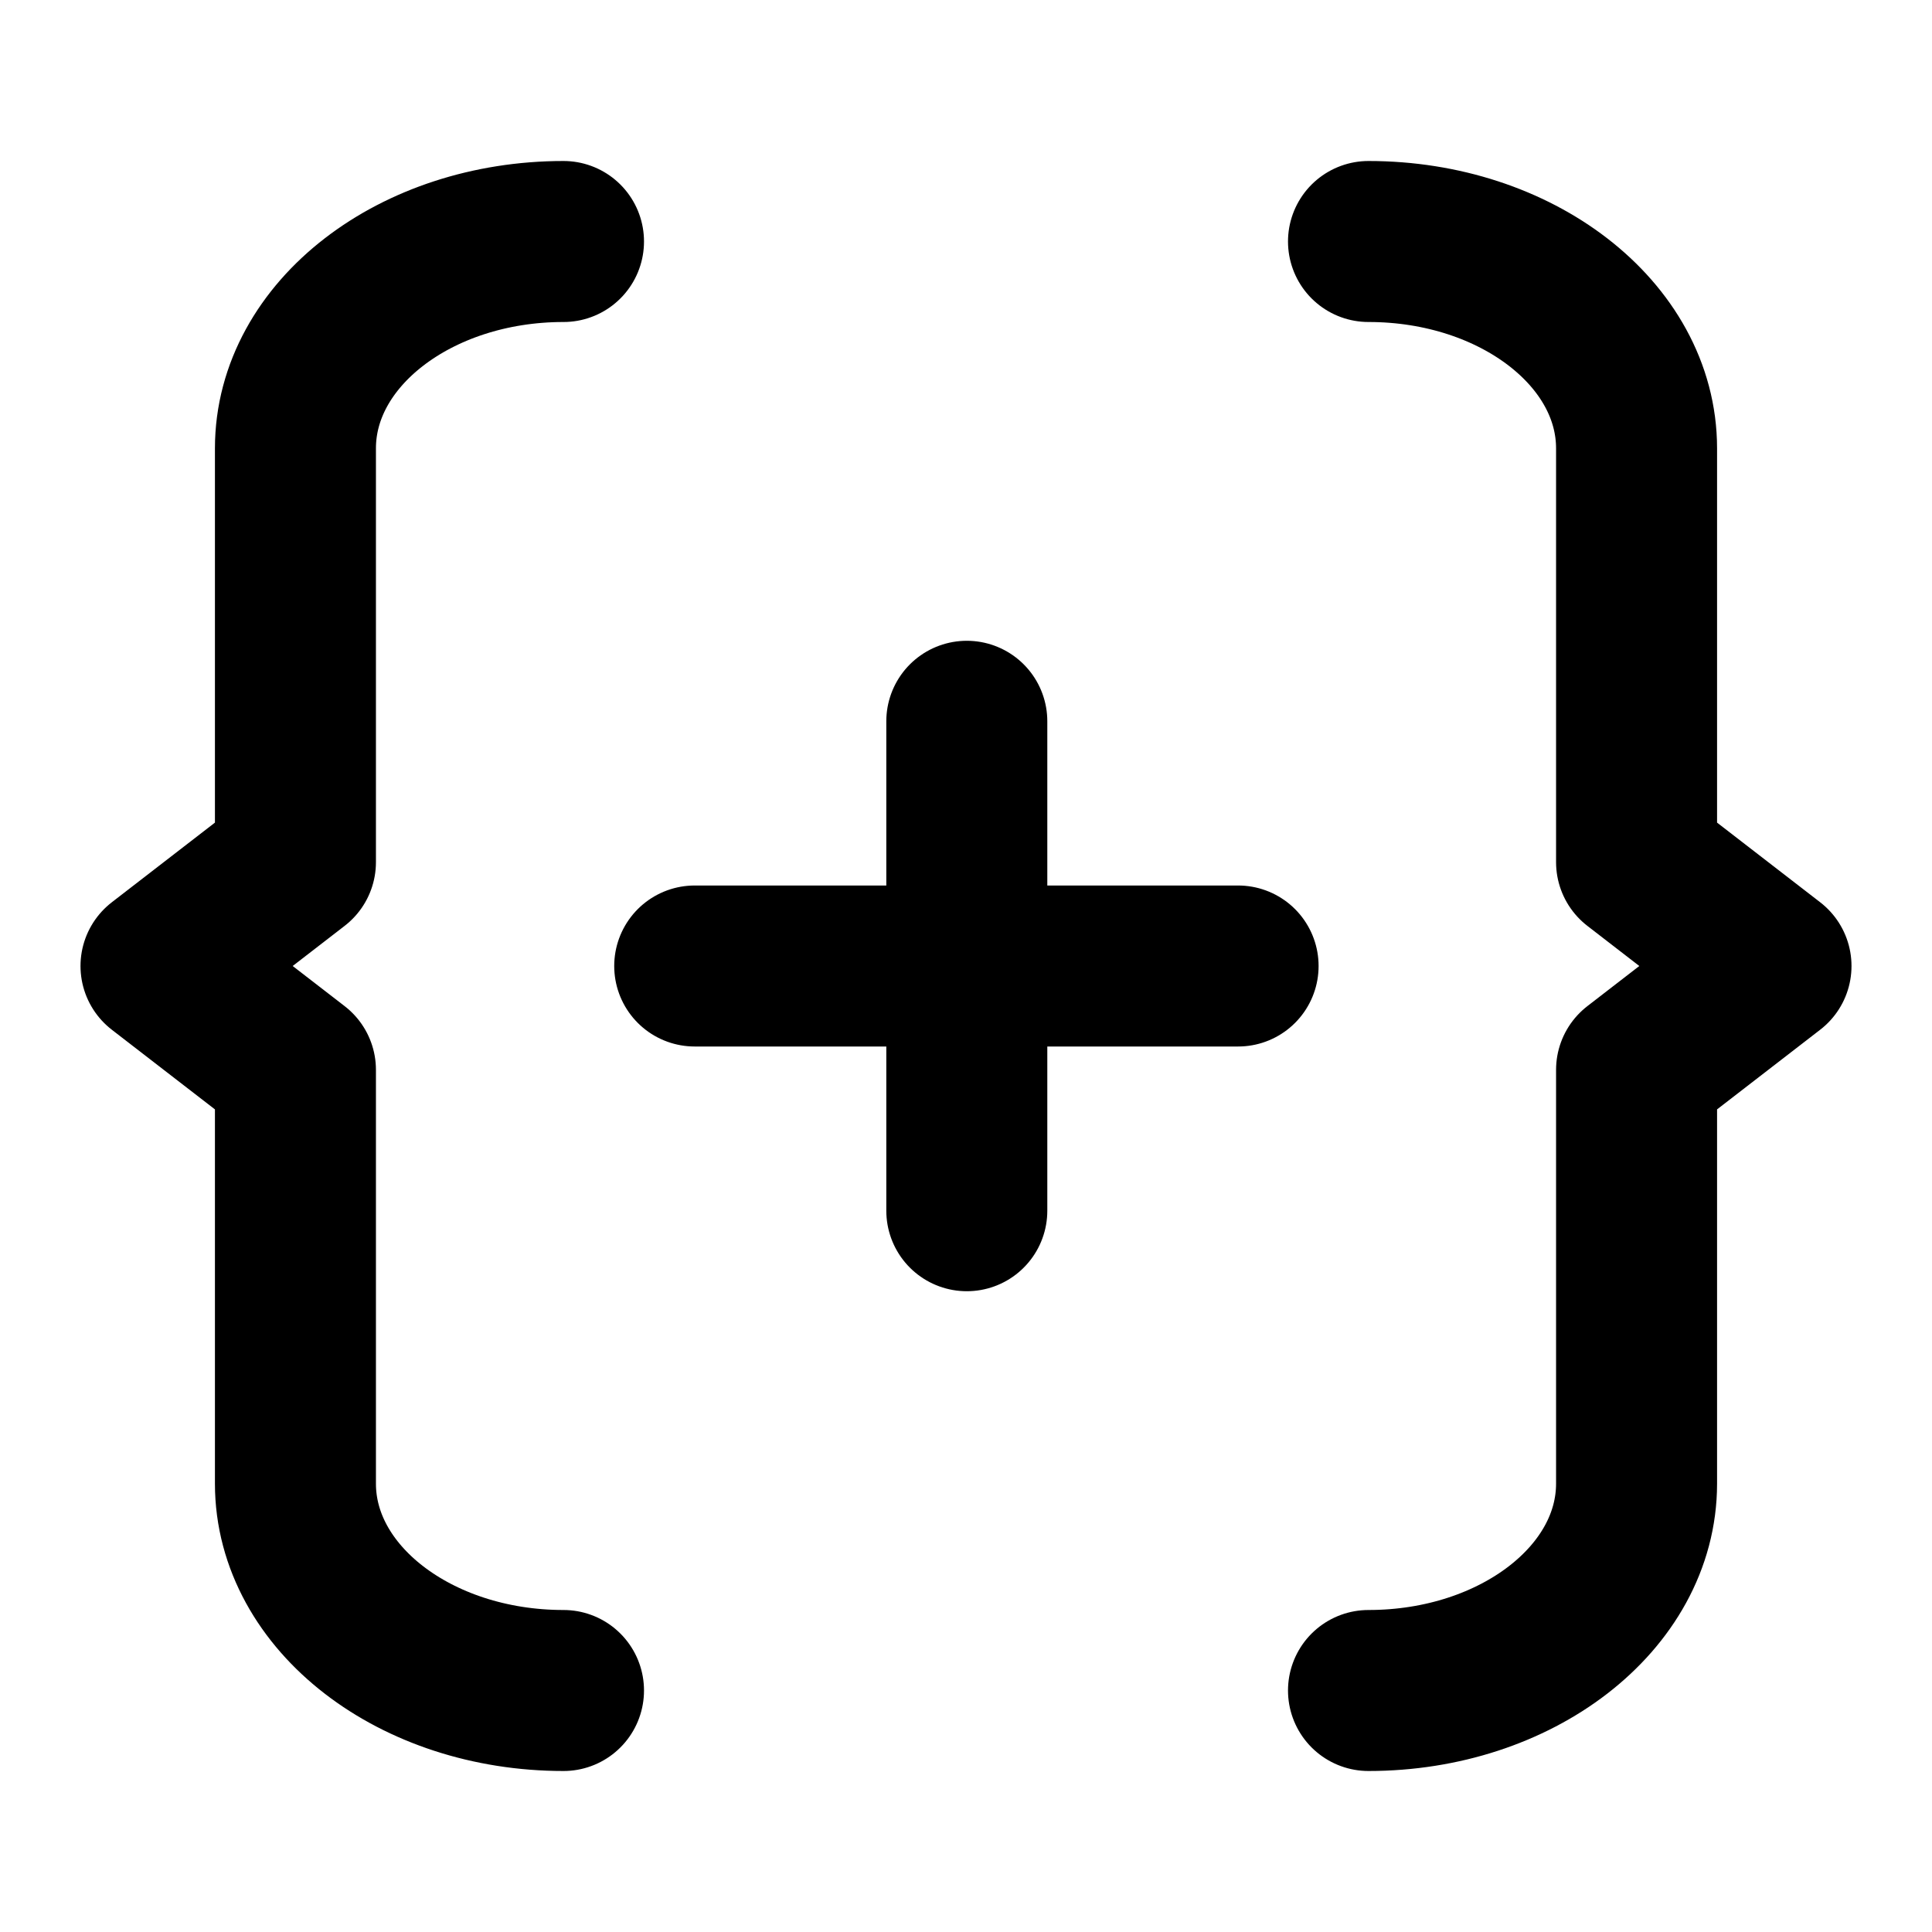 <svg xmlns="http://www.w3.org/2000/svg" viewBox="0 0 24 24" height="16" width="16" fill="none" stroke="currentColor" stroke-width="2" stroke-linecap="round" stroke-linejoin="round"><path d="m7,21c-1.84,0-3.33-1.15-3.33-2.57v-5.14l-1.67-1.29,1.67-1.29v-5.14c0-1.42,1.49-2.57,3.33-2.57m10,18c1.84,0,3.33-1.15,3.33-2.57v-5.14l1.67-1.29-1.67-1.29v-5.14c0-1.42-1.49-2.57-3.33-2.57m-4.99,12.04v-6.08m-3.38,3.04h6.75"/></svg>